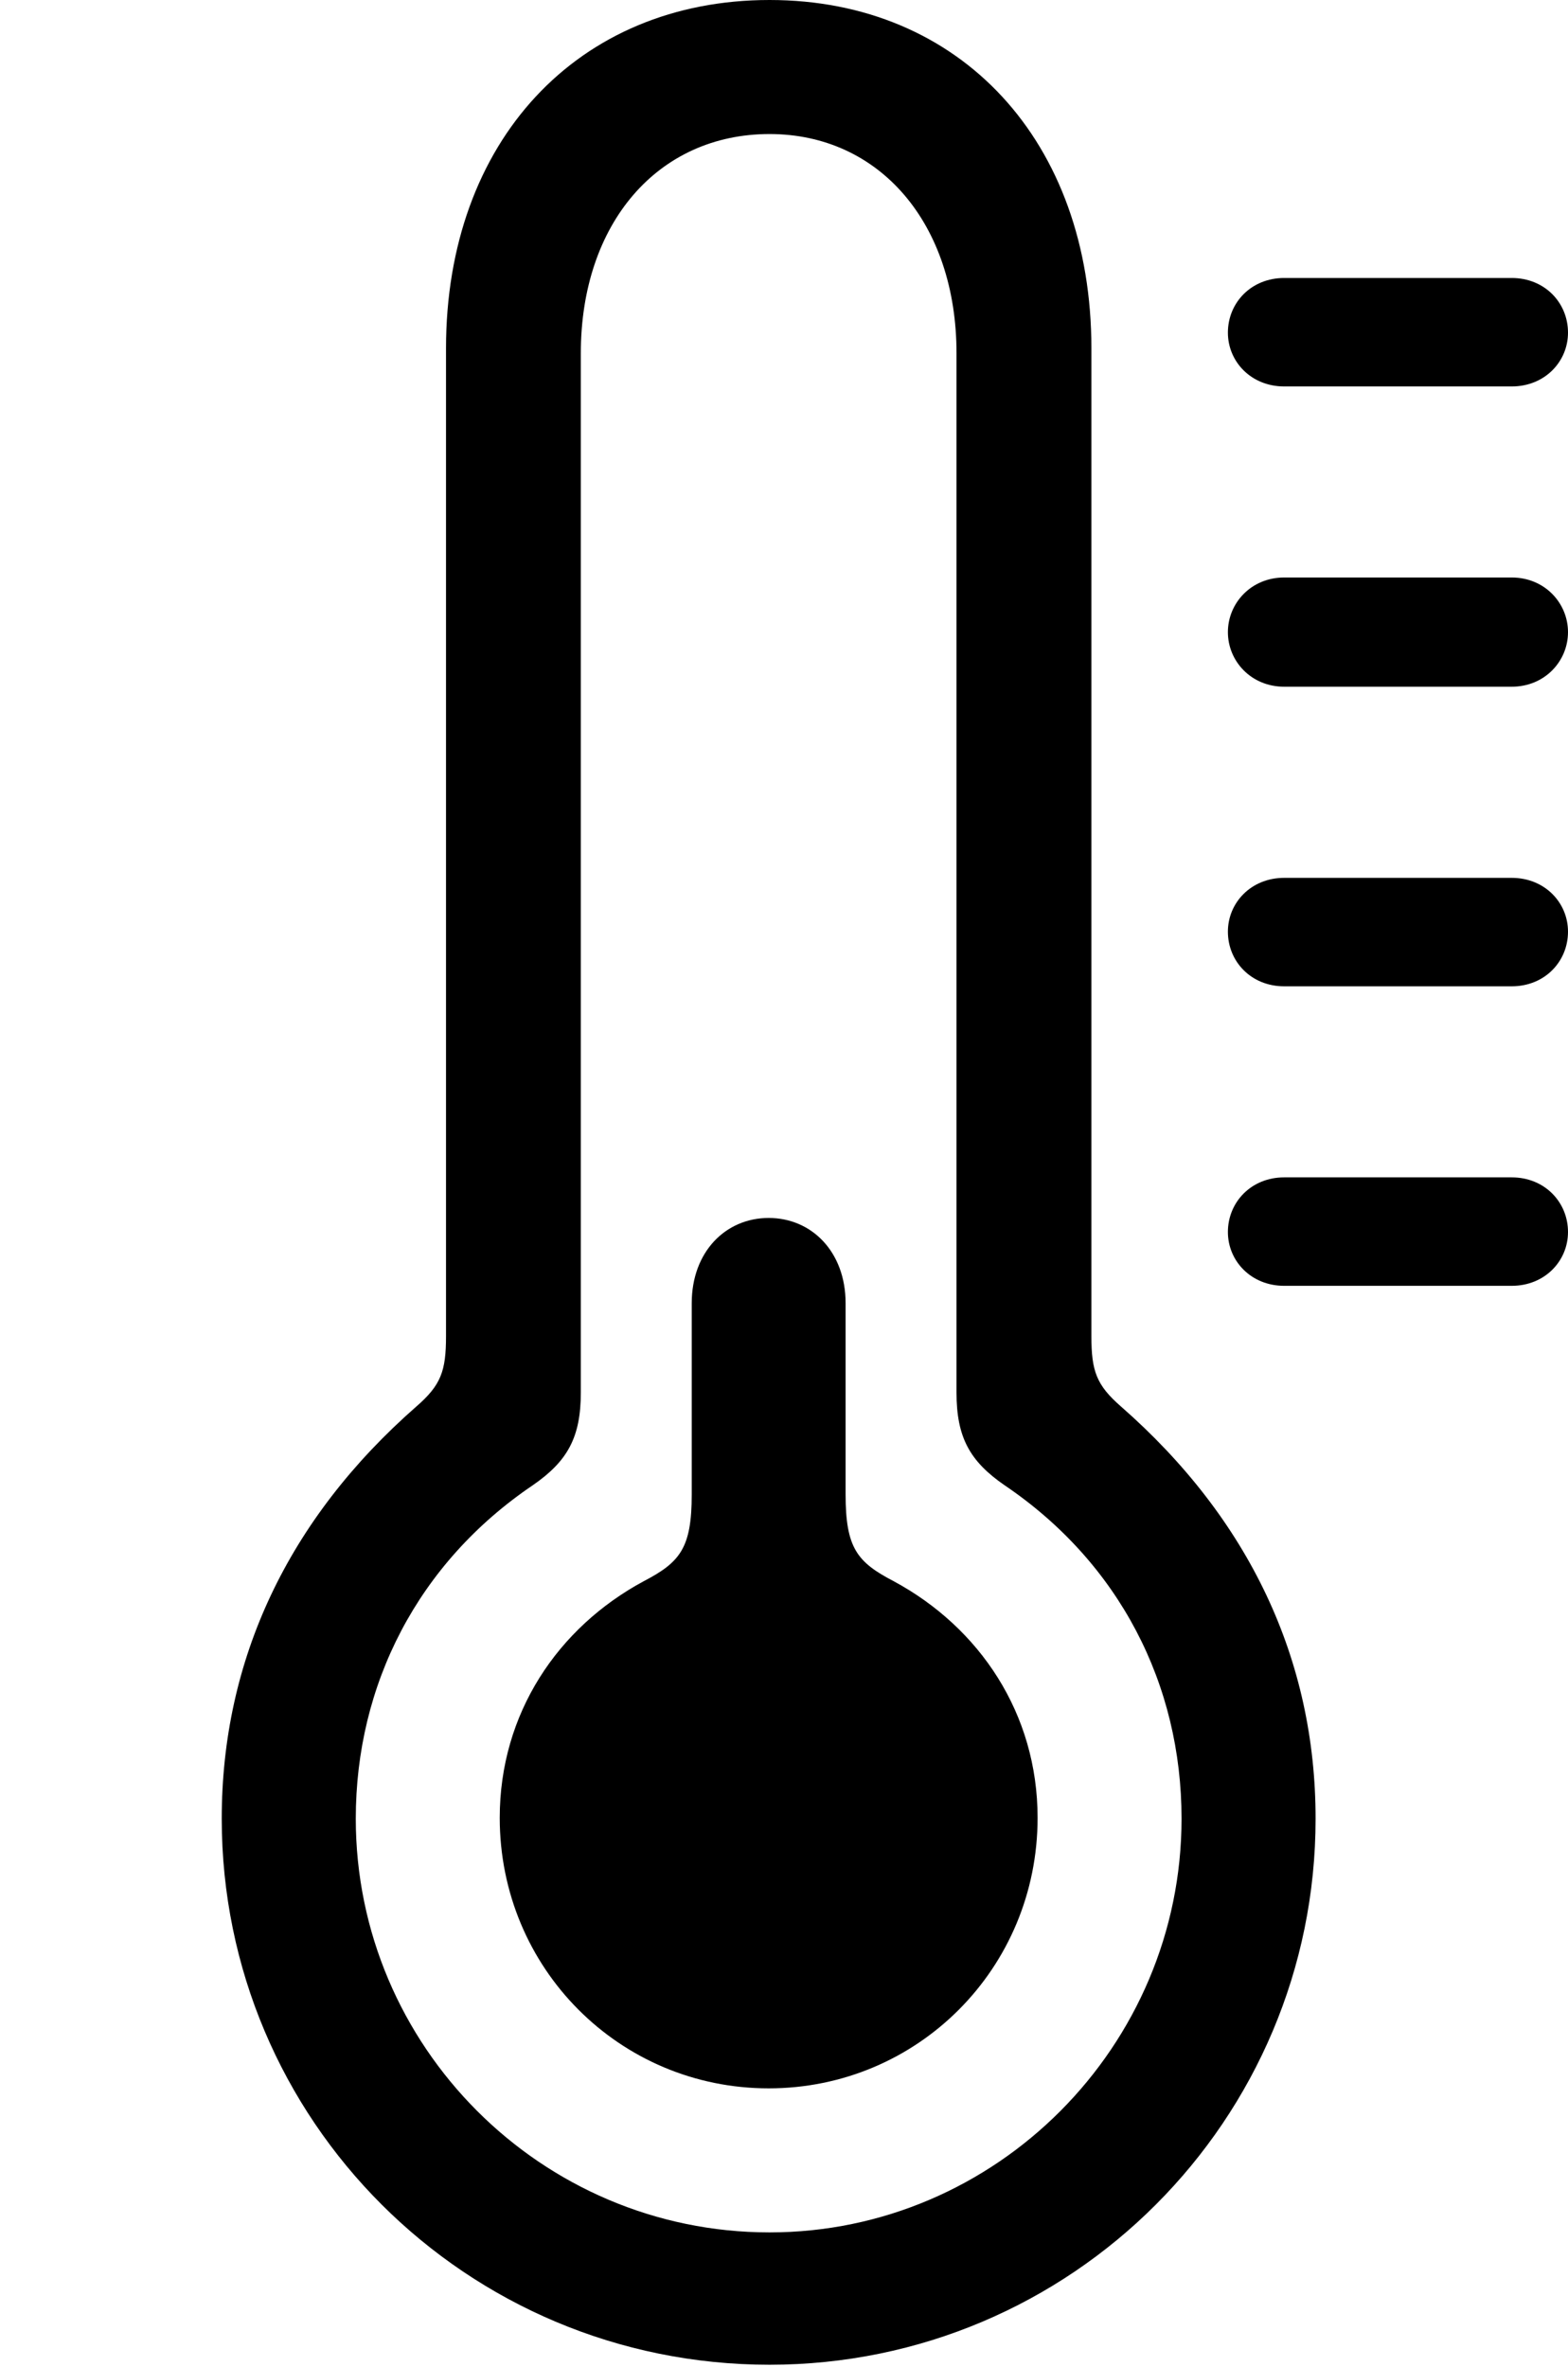 <svg version="1.1" xmlns="http://www.w3.org/2000/svg" xmlns:xlink="http://www.w3.org/1999/xlink" width="18.506" height="27.939" viewBox="0 0 18.506 27.939">
 <g>
  <rect height="27.939" opacity="0" width="18.506" x="0" y="0"/>
  <path d="M15.156 4.561L17.842 4.561C18.232 4.561 18.506 4.268 18.506 3.926C18.506 3.574 18.232 3.281 17.842 3.281L15.156 3.281C14.766 3.281 14.492 3.574 14.492 3.926C14.492 4.268 14.766 4.561 15.156 4.561ZM15.156 8.105L17.842 8.105C18.232 8.105 18.506 7.803 18.506 7.461C18.506 7.119 18.232 6.816 17.842 6.816L15.156 6.816C14.766 6.816 14.492 7.119 14.492 7.461C14.492 7.803 14.766 8.105 15.156 8.105ZM15.156 11.641L17.842 11.641C18.232 11.641 18.506 11.348 18.506 10.996C18.506 10.654 18.232 10.361 17.842 10.361L15.156 10.361C14.766 10.361 14.492 10.654 14.492 10.996C14.492 11.348 14.766 11.641 15.156 11.641ZM15.156 15.176L17.842 15.176C18.232 15.176 18.506 14.883 18.506 14.541C18.506 14.19 18.232 13.896 17.842 13.896L15.156 13.896C14.766 13.896 14.492 14.19 14.492 14.541C14.492 14.883 14.766 15.176 15.156 15.176Z" fill="currentColor"/>
  <path d="M9.082 27.91C12.646 27.91 15.527 25.02 15.527 21.465C15.527 19.59 14.746 17.93 13.232 16.602C12.94 16.348 12.881 16.182 12.881 15.771L12.881 4.111C12.881 1.67 11.338 0 9.082 0C6.816 0 5.264 1.67 5.264 4.111L5.264 15.771C5.264 16.182 5.205 16.348 4.912 16.602C3.398 17.93 2.617 19.59 2.617 21.465C2.617 25.02 5.498 27.91 9.082 27.91ZM9.082 26.348C6.387 26.348 4.199 24.15 4.199 21.465C4.199 19.883 4.932 18.447 6.289 17.529C6.699 17.246 6.855 16.963 6.855 16.436L6.855 4.17C6.855 2.637 7.764 1.582 9.082 1.582C10.381 1.582 11.289 2.637 11.289 4.17L11.289 16.436C11.289 16.963 11.445 17.246 11.855 17.529C13.213 18.447 13.945 19.883 13.945 21.465C13.945 24.15 11.758 26.348 9.082 26.348Z" fill="currentColor"/>
  <path d="M9.072 24.648C10.83 24.648 12.246 23.232 12.246 21.455C12.246 20.225 11.562 19.209 10.547 18.662C10.117 18.438 9.98 18.271 9.98 17.637L9.98 15.381C9.98 14.775 9.58 14.375 9.072 14.375C8.564 14.375 8.164 14.775 8.164 15.381L8.164 17.637C8.164 18.271 8.027 18.438 7.598 18.662C6.582 19.209 5.898 20.225 5.898 21.455C5.898 23.232 7.314 24.648 9.072 24.648Z" fill="currentColor"/>
 </g>
</svg>
